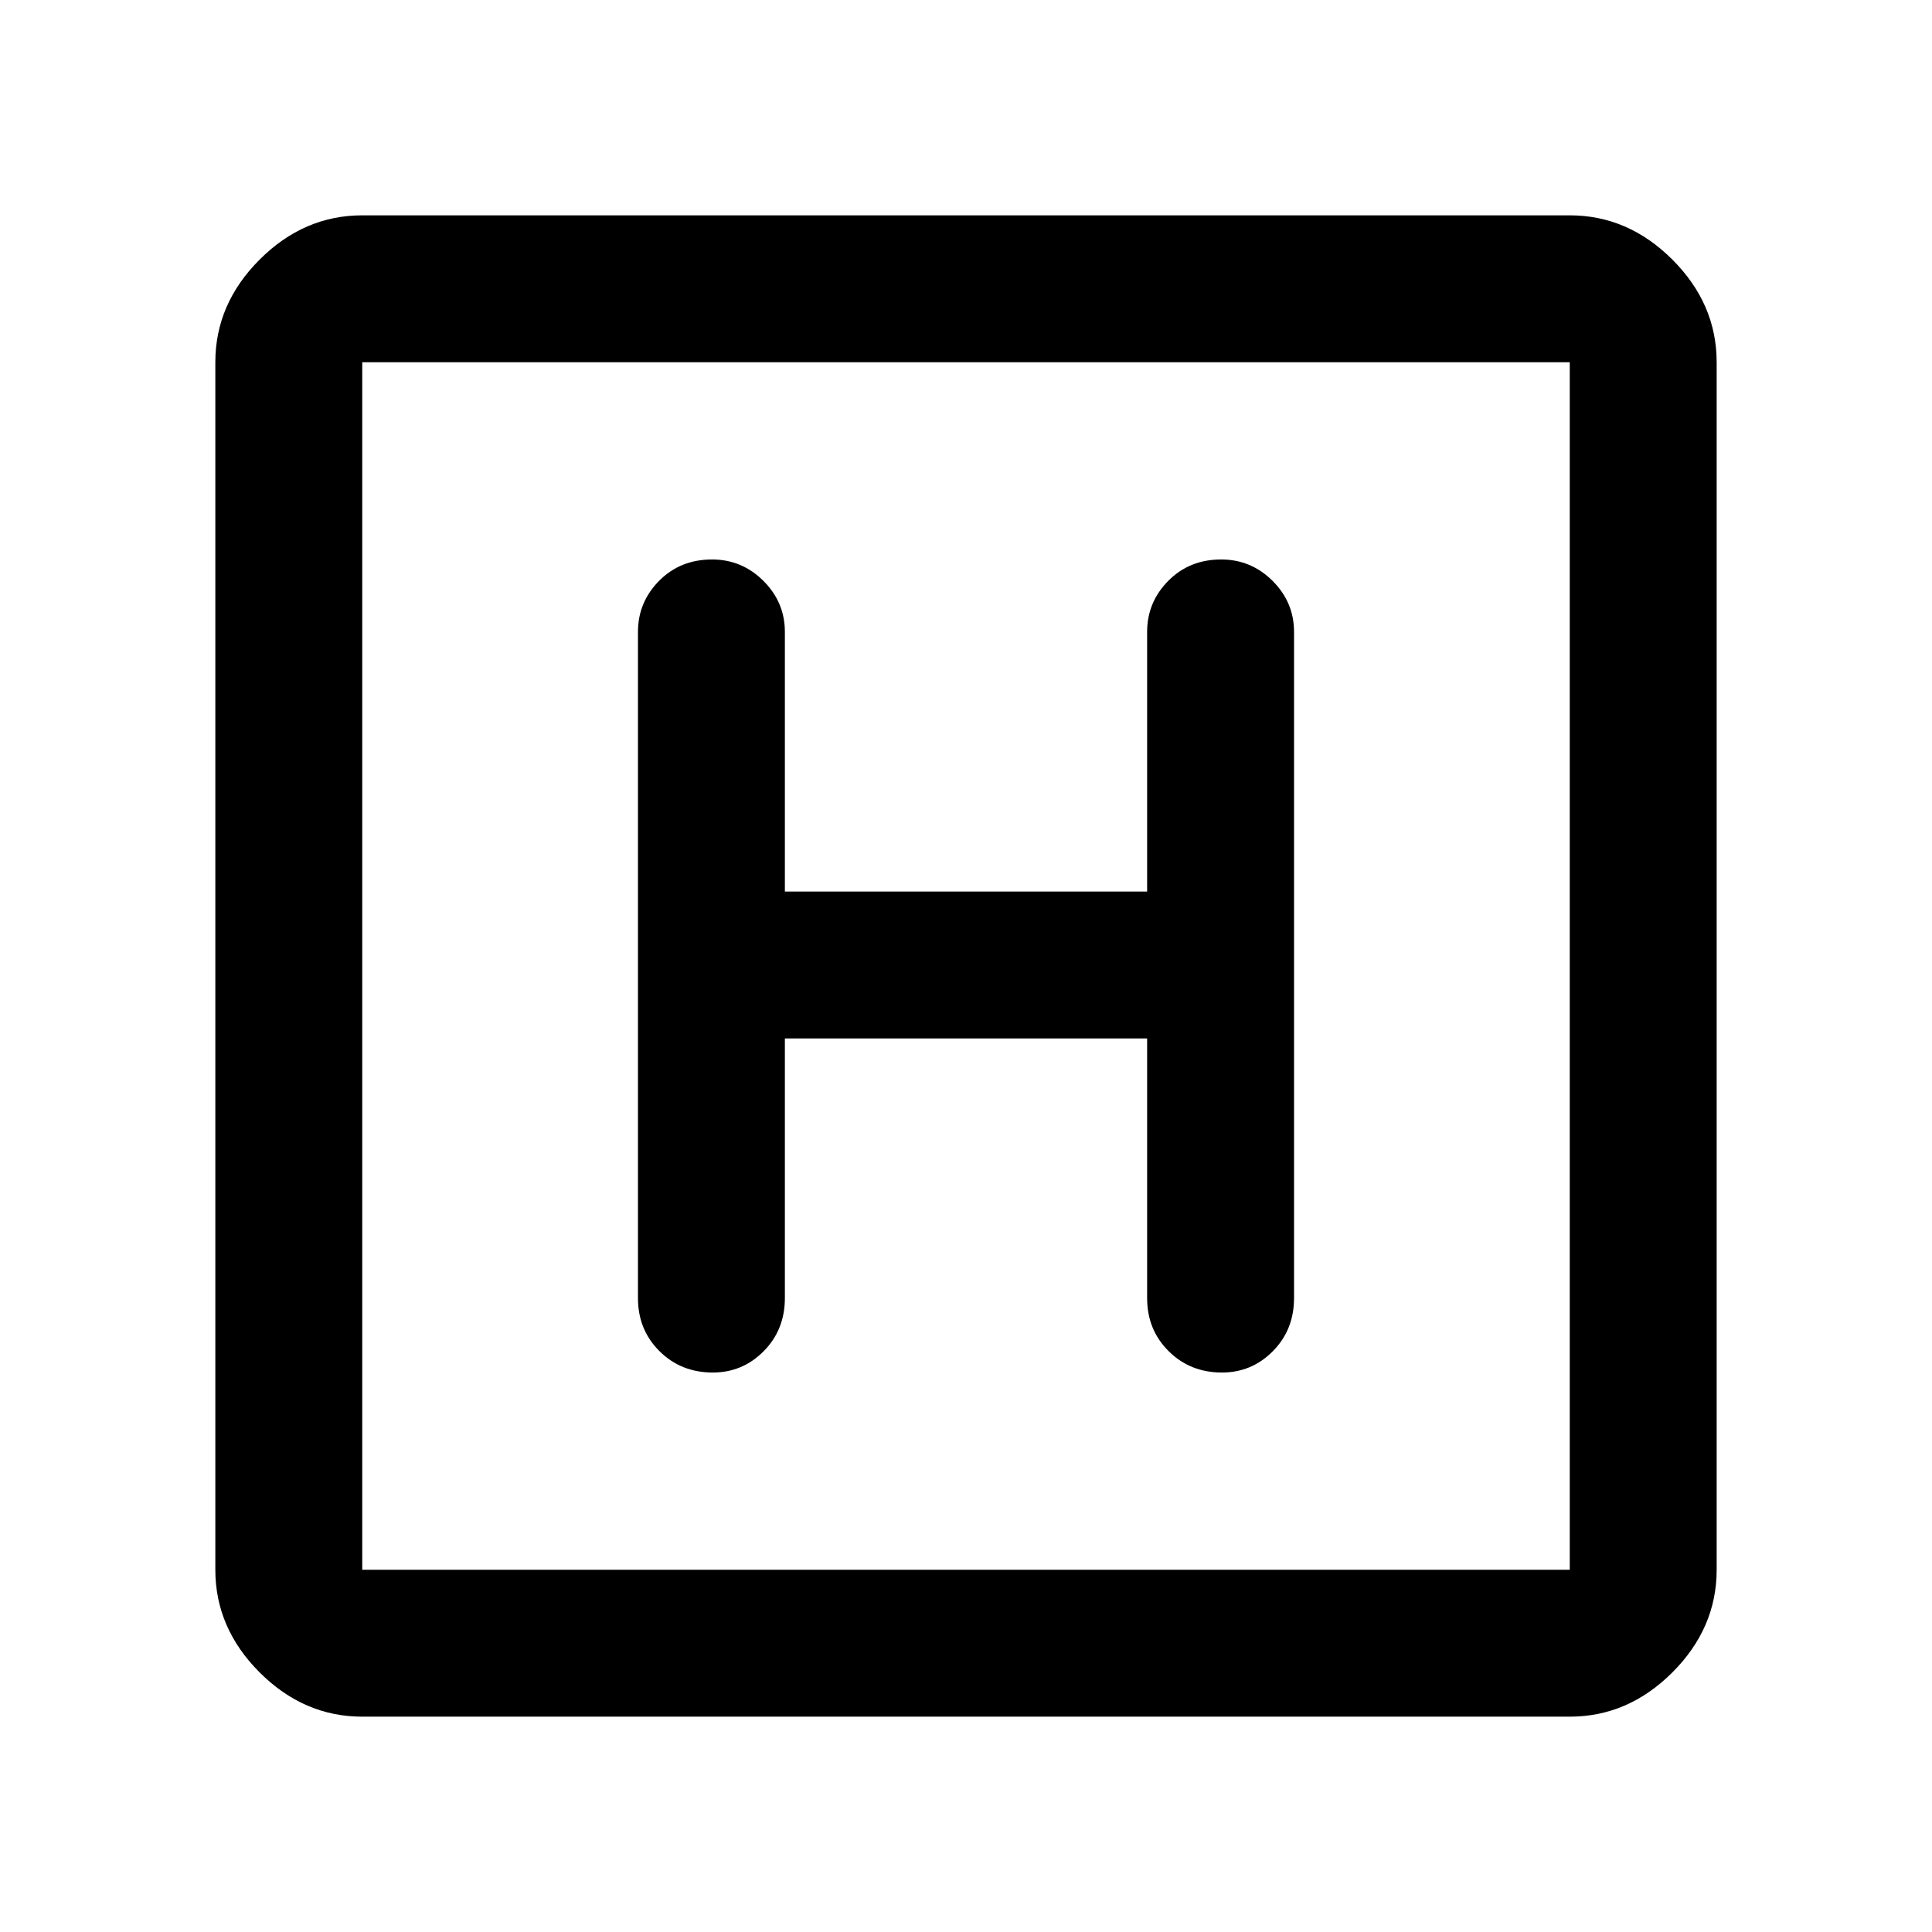 <svg xmlns="http://www.w3.org/2000/svg" height="48" viewBox="0 -960 960 960" width="48"><path d="M180-107q-29 0-51-22t-22-51v-600q0-29 22-51t51-22h600q29 0 51 22t22 51v600q0 29-22 51t-51 22H180Zm0-73h600v-600H180v600Zm0-600v600-600Zm210 336h180v129q0 15.75 10.68 26.37Q591.35-278 607.18-278q14.82 0 25.32-10.63Q643-299.25 643-315v-331q0-14.75-10.68-25.38Q621.65-682 606.82-682q-15.82 0-26.32 10.62Q570-660.75 570-646v129H390v-129q0-14.75-10.68-25.38Q368.65-682 353.82-682q-15.82 0-26.32 10.62Q317-660.75 317-646v331q0 15.75 10.68 26.37Q338.35-278 354.18-278q14.82 0 25.32-10.63Q390-299.25 390-315v-129Z"/></svg>